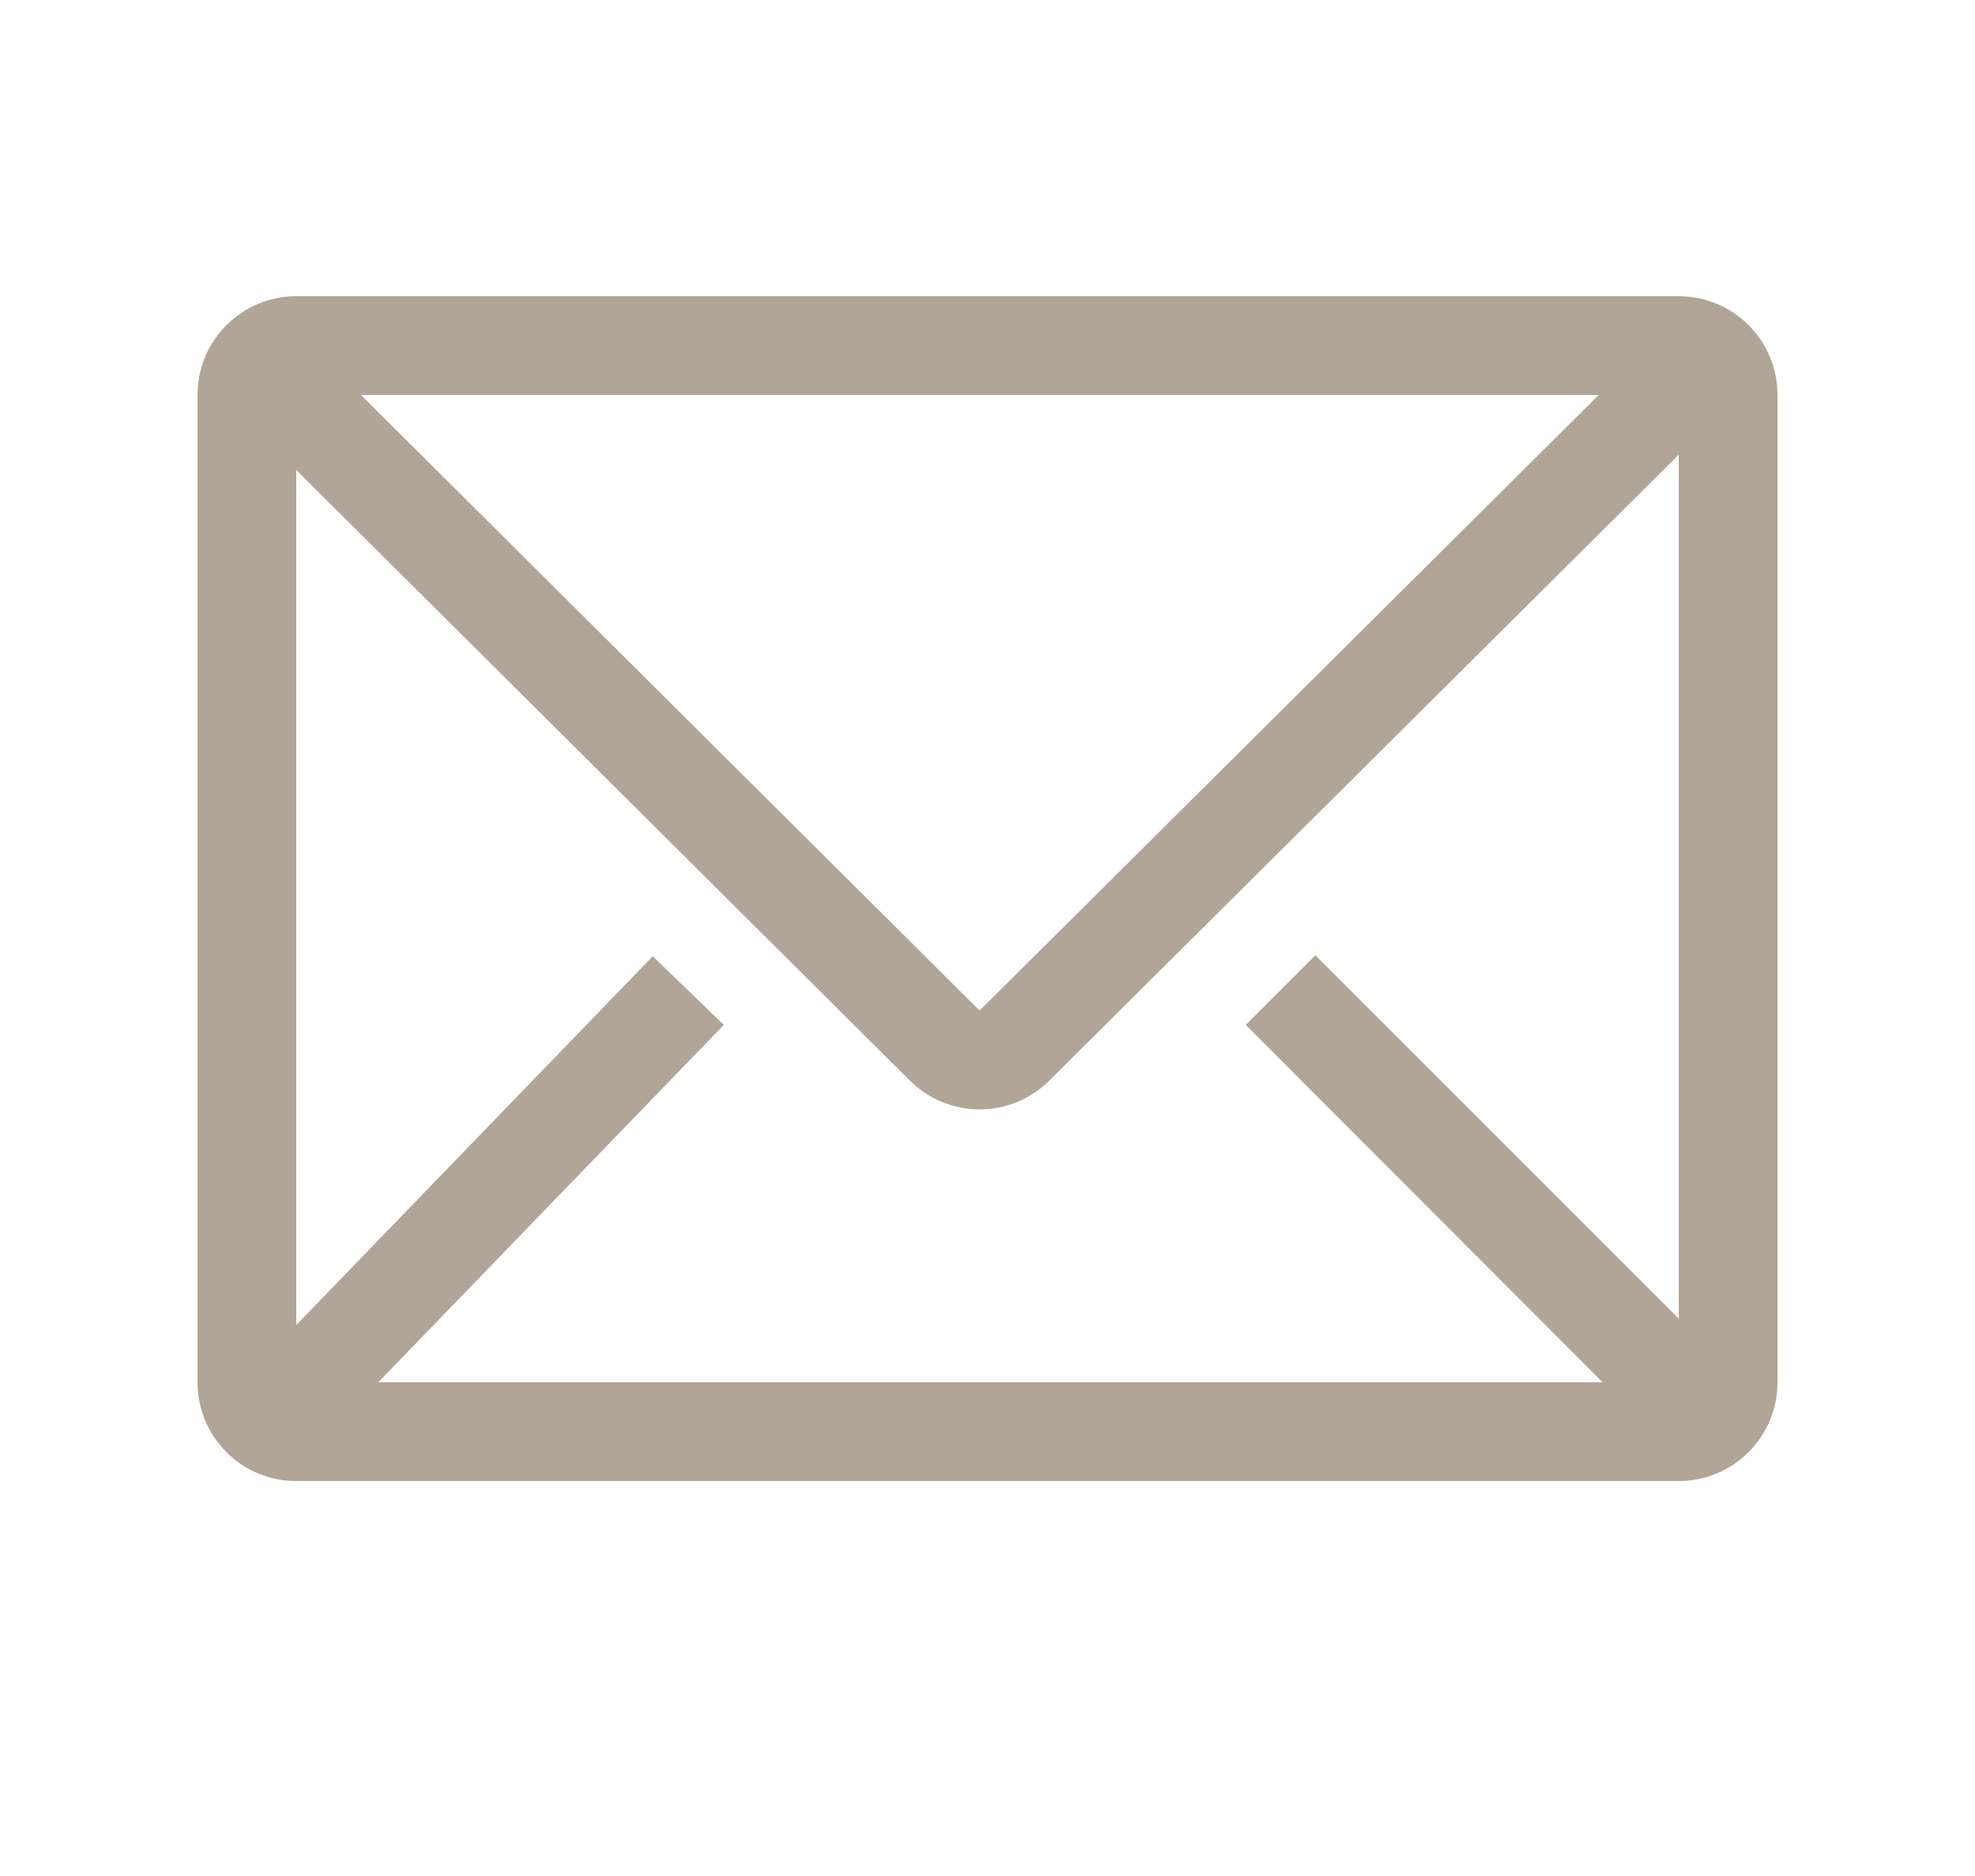 <svg width="20" height="19" viewBox="0 0 20 19" fill="none" xmlns="http://www.w3.org/2000/svg">
<path d="M17 3H3C2.735 3 2.48 3.105 2.293 3.293C2.105 3.48 2 3.735 2 4V14C2 14.265 2.105 14.52 2.293 14.707C2.48 14.895 2.735 15 3 15H17C17.265 15 17.52 14.895 17.707 14.707C17.895 14.52 18 14.265 18 14V4C18 3.735 17.895 3.48 17.707 3.293C17.52 3.105 17.265 3 17 3ZM16.23 14H3.83L7.33 10.38L6.61 9.685L3 13.42V4.76L9.215 10.945C9.402 11.131 9.656 11.236 9.92 11.236C10.184 11.236 10.438 11.131 10.625 10.945L17 4.605V13.355L13.32 9.675L12.615 10.38L16.23 14ZM3.655 4H16.19L9.92 10.235L3.655 4Z" fill="#B1A597"/>
</svg>
